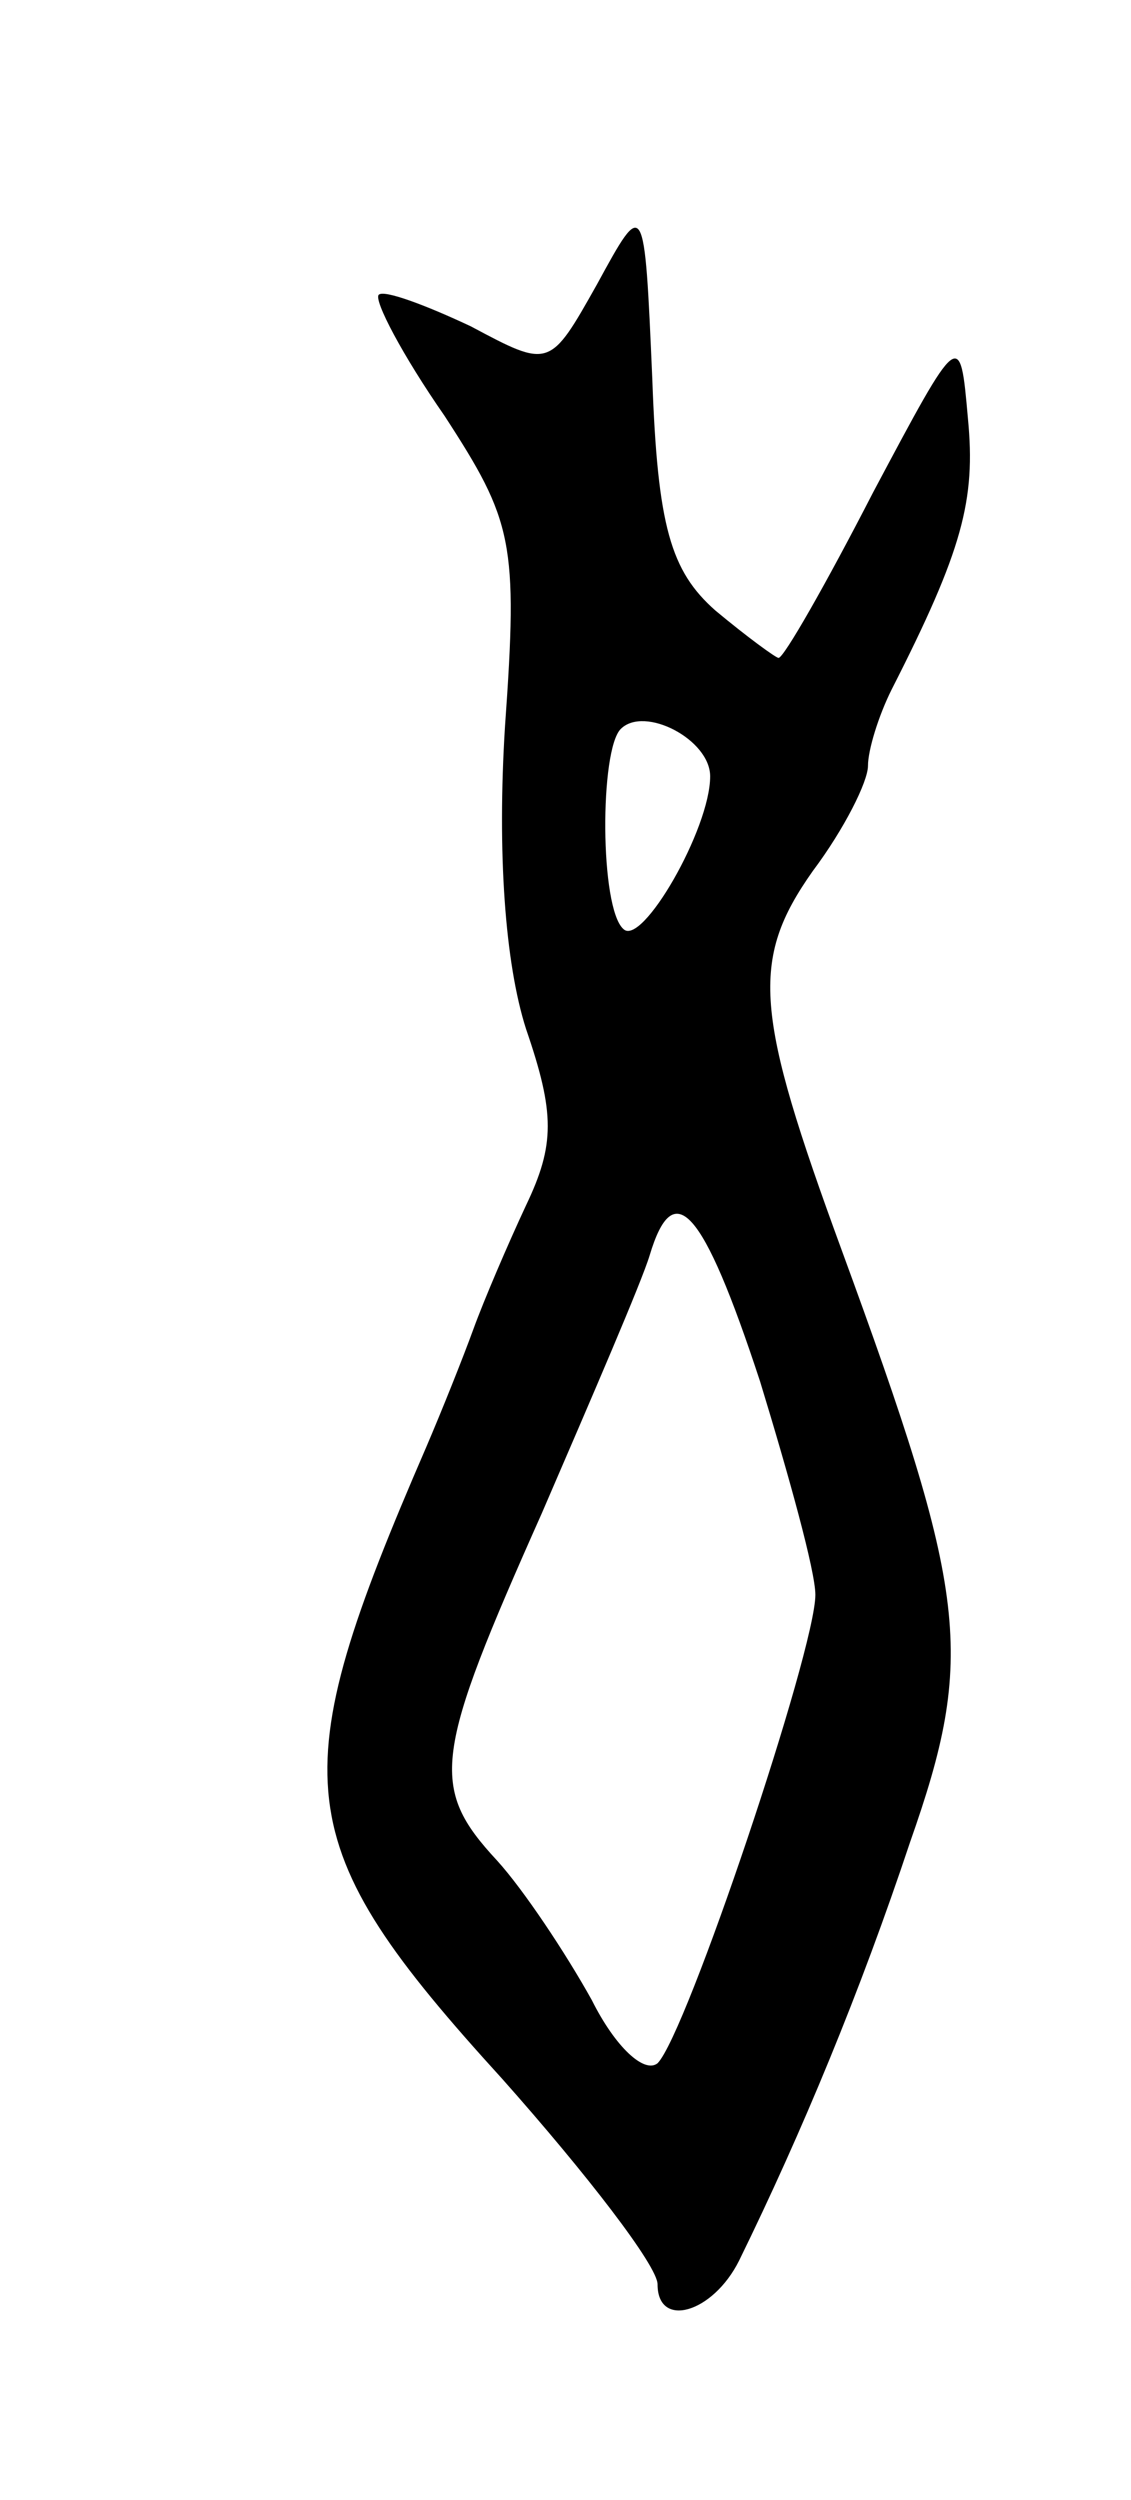 <svg version="1.0" xmlns="http://www.w3.org/2000/svg"
 width="43pt" height="95pt" viewBox="0 0 43 95"
 preserveAspectRatio="xMidYMid meet">
<g transform="translate(0,95) scale(0.1,-0.1)"
fill="#000000" stroke="none">
<path d="M227 842 c-18 -32 -18 -32 -48 -16 -17 8 -33 14 -35 12 -2 -2 9 -23
25 -46 26 -40 28 -48 23 -118 -3 -48 0 -90 8 -115 11 -32 11 -44 0 -67 -7 -15
-16 -36 -20 -47 -4 -11 -12 -31 -18 -45 -55 -127 -53 -150 29 -240 32 -36 59
-71 59 -78 0 -17 21 -11 31 9 24 49 46 102 65 159 25 71 22 94 -26 225 -33 90
-35 110 -11 144 12 16 21 34 21 40 0 6 4 19 9 29 27 53 32 72 29 103 -3 34 -3
34 -36 -28 -18 -35 -34 -63 -36 -63 -1 0 -12 8 -24 18 -17 15 -22 32 -24 88
-3 69 -3 69 -21 36z m43 -187 c0 -20 -26 -65 -33 -58 -9 8 -9 68 -1 76 9 9 34
-4 34 -18z m19 -230 c11 -36 21 -72 21 -81 0 -21 -49 -167 -60 -178 -5 -4 -16
6 -25 24 -10 18 -26 42 -36 53 -26 28 -24 40 17 132 19 44 38 88 41 98 9 30
20 19 42 -48z"/>
</g>
</svg>
